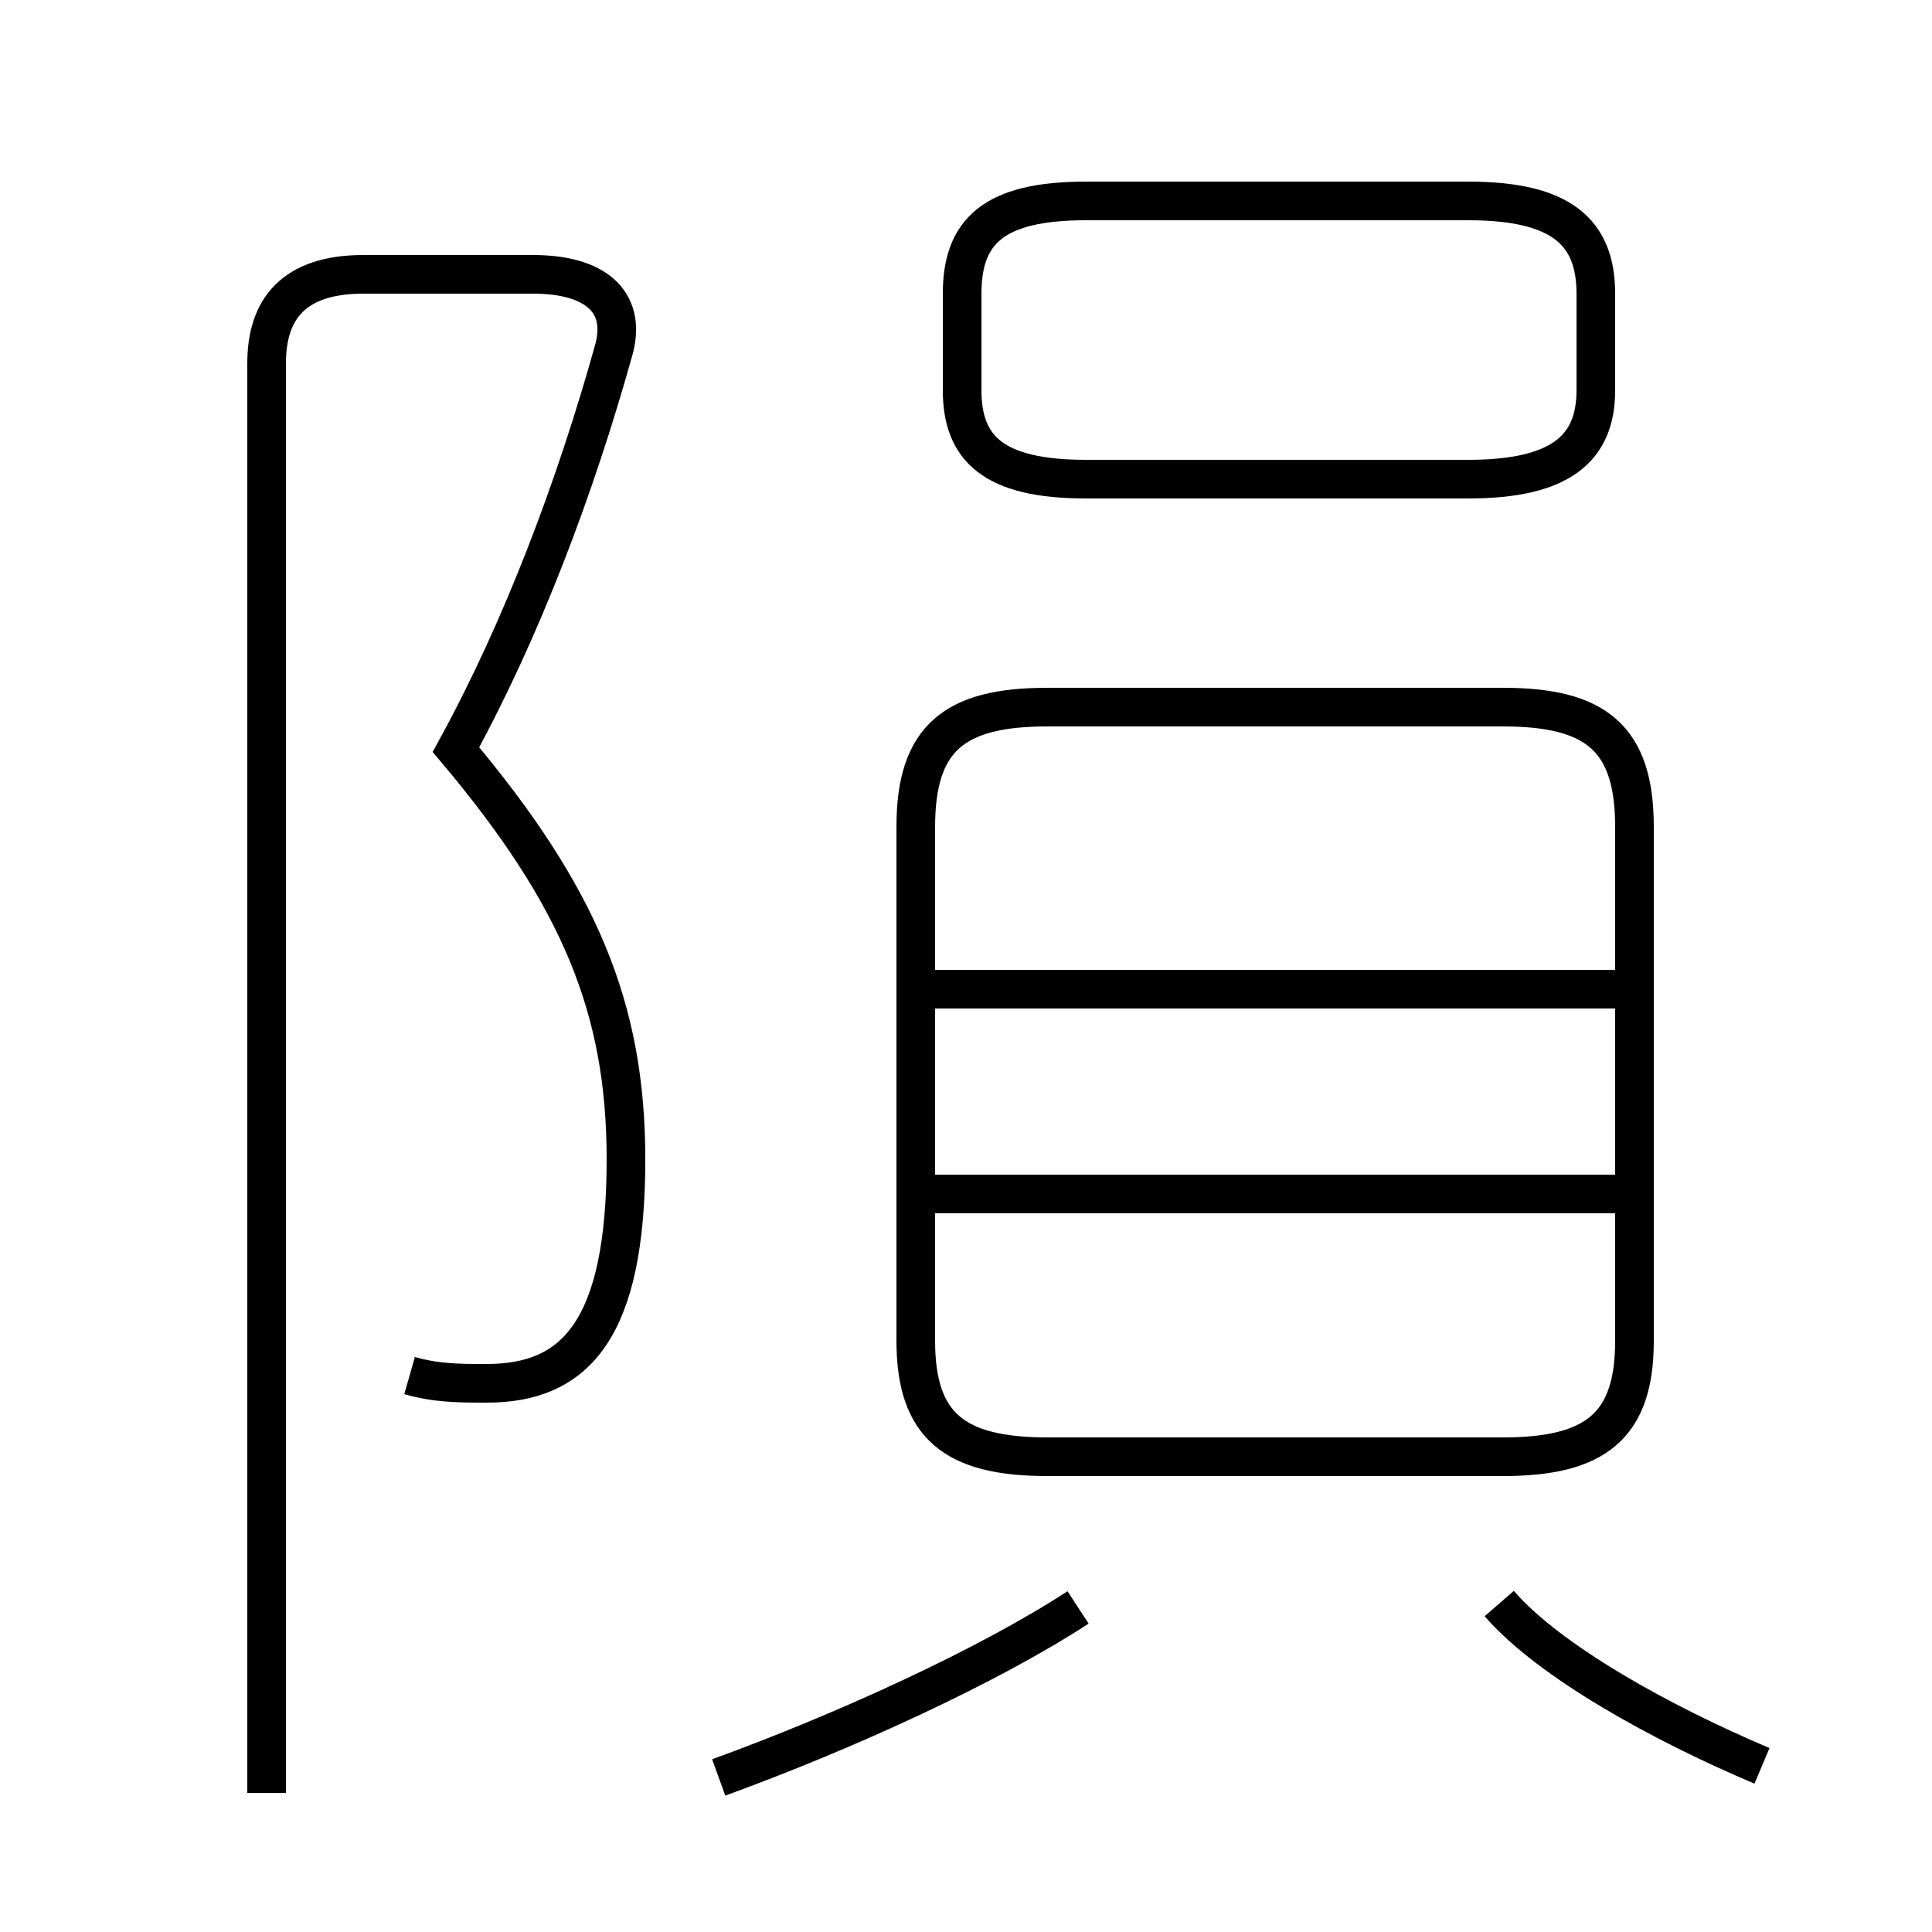 <?xml version='1.0' encoding='utf8'?>
<svg viewBox="0.0 -44.0 50.0 50.0" version="1.1" xmlns="http://www.w3.org/2000/svg">
<rect x="0.0" y="-44.0" width="50.0" height="50.0" fill="#808080" stroke="none"/>
<rect x="-1000" y="-1000" width="2000" height="2000" stroke="white" fill="white"/>
<g style="fill:none; stroke:#000000;  stroke-width:1">
<path d="M 28.1 31.6 L 38.0 31.6 C 40.4 31.6 41.3 32.4 41.3 33.9 L 41.3 36.4 C 41.3 38.0 40.4 38.8 38.0 38.8 L 28.1 38.8 C 25.7 38.8 24.9 38.0 24.9 36.4 L 24.9 33.9 C 24.9 32.4 25.7 31.6 28.1 31.6 Z M 27.1 6.3 L 38.9 6.3 C 41.3 6.3 42.3 7.1 42.3 9.3 L 42.3 22.6 C 42.3 24.9 41.3 25.7 38.9 25.7 L 27.1 25.7 C 24.7 25.7 23.7 24.9 23.7 22.6 L 23.7 9.3 C 23.7 7.1 24.7 6.3 27.1 6.3 Z M 42.2 13.1 L 23.7 13.1 M 42.2 18.4 L 23.7 18.4 M 10.6 8.4 C 11.3 8.2 11.9 8.2 12.6 8.2 C 14.9 8.2 16.2 9.6 16.2 14.0 C 16.2 17.9 15.0 20.8 11.8 24.6 C 13.5 27.7 14.9 31.4 15.9 35.0 C 16.2 36.2 15.4 36.9 13.8 36.9 L 9.4 36.9 C 7.6 36.9 6.9 36.0 6.9 34.6 L 6.9 -2.4 M 18.6 -2.0 C 21.9 -0.8 25.6 0.9 27.9 2.4 M 45.6 -1.7 C 43.0 -0.6 40.1 1.0 38.8 2.5 " transform="scale(1, -1)" />
</g>
</svg>